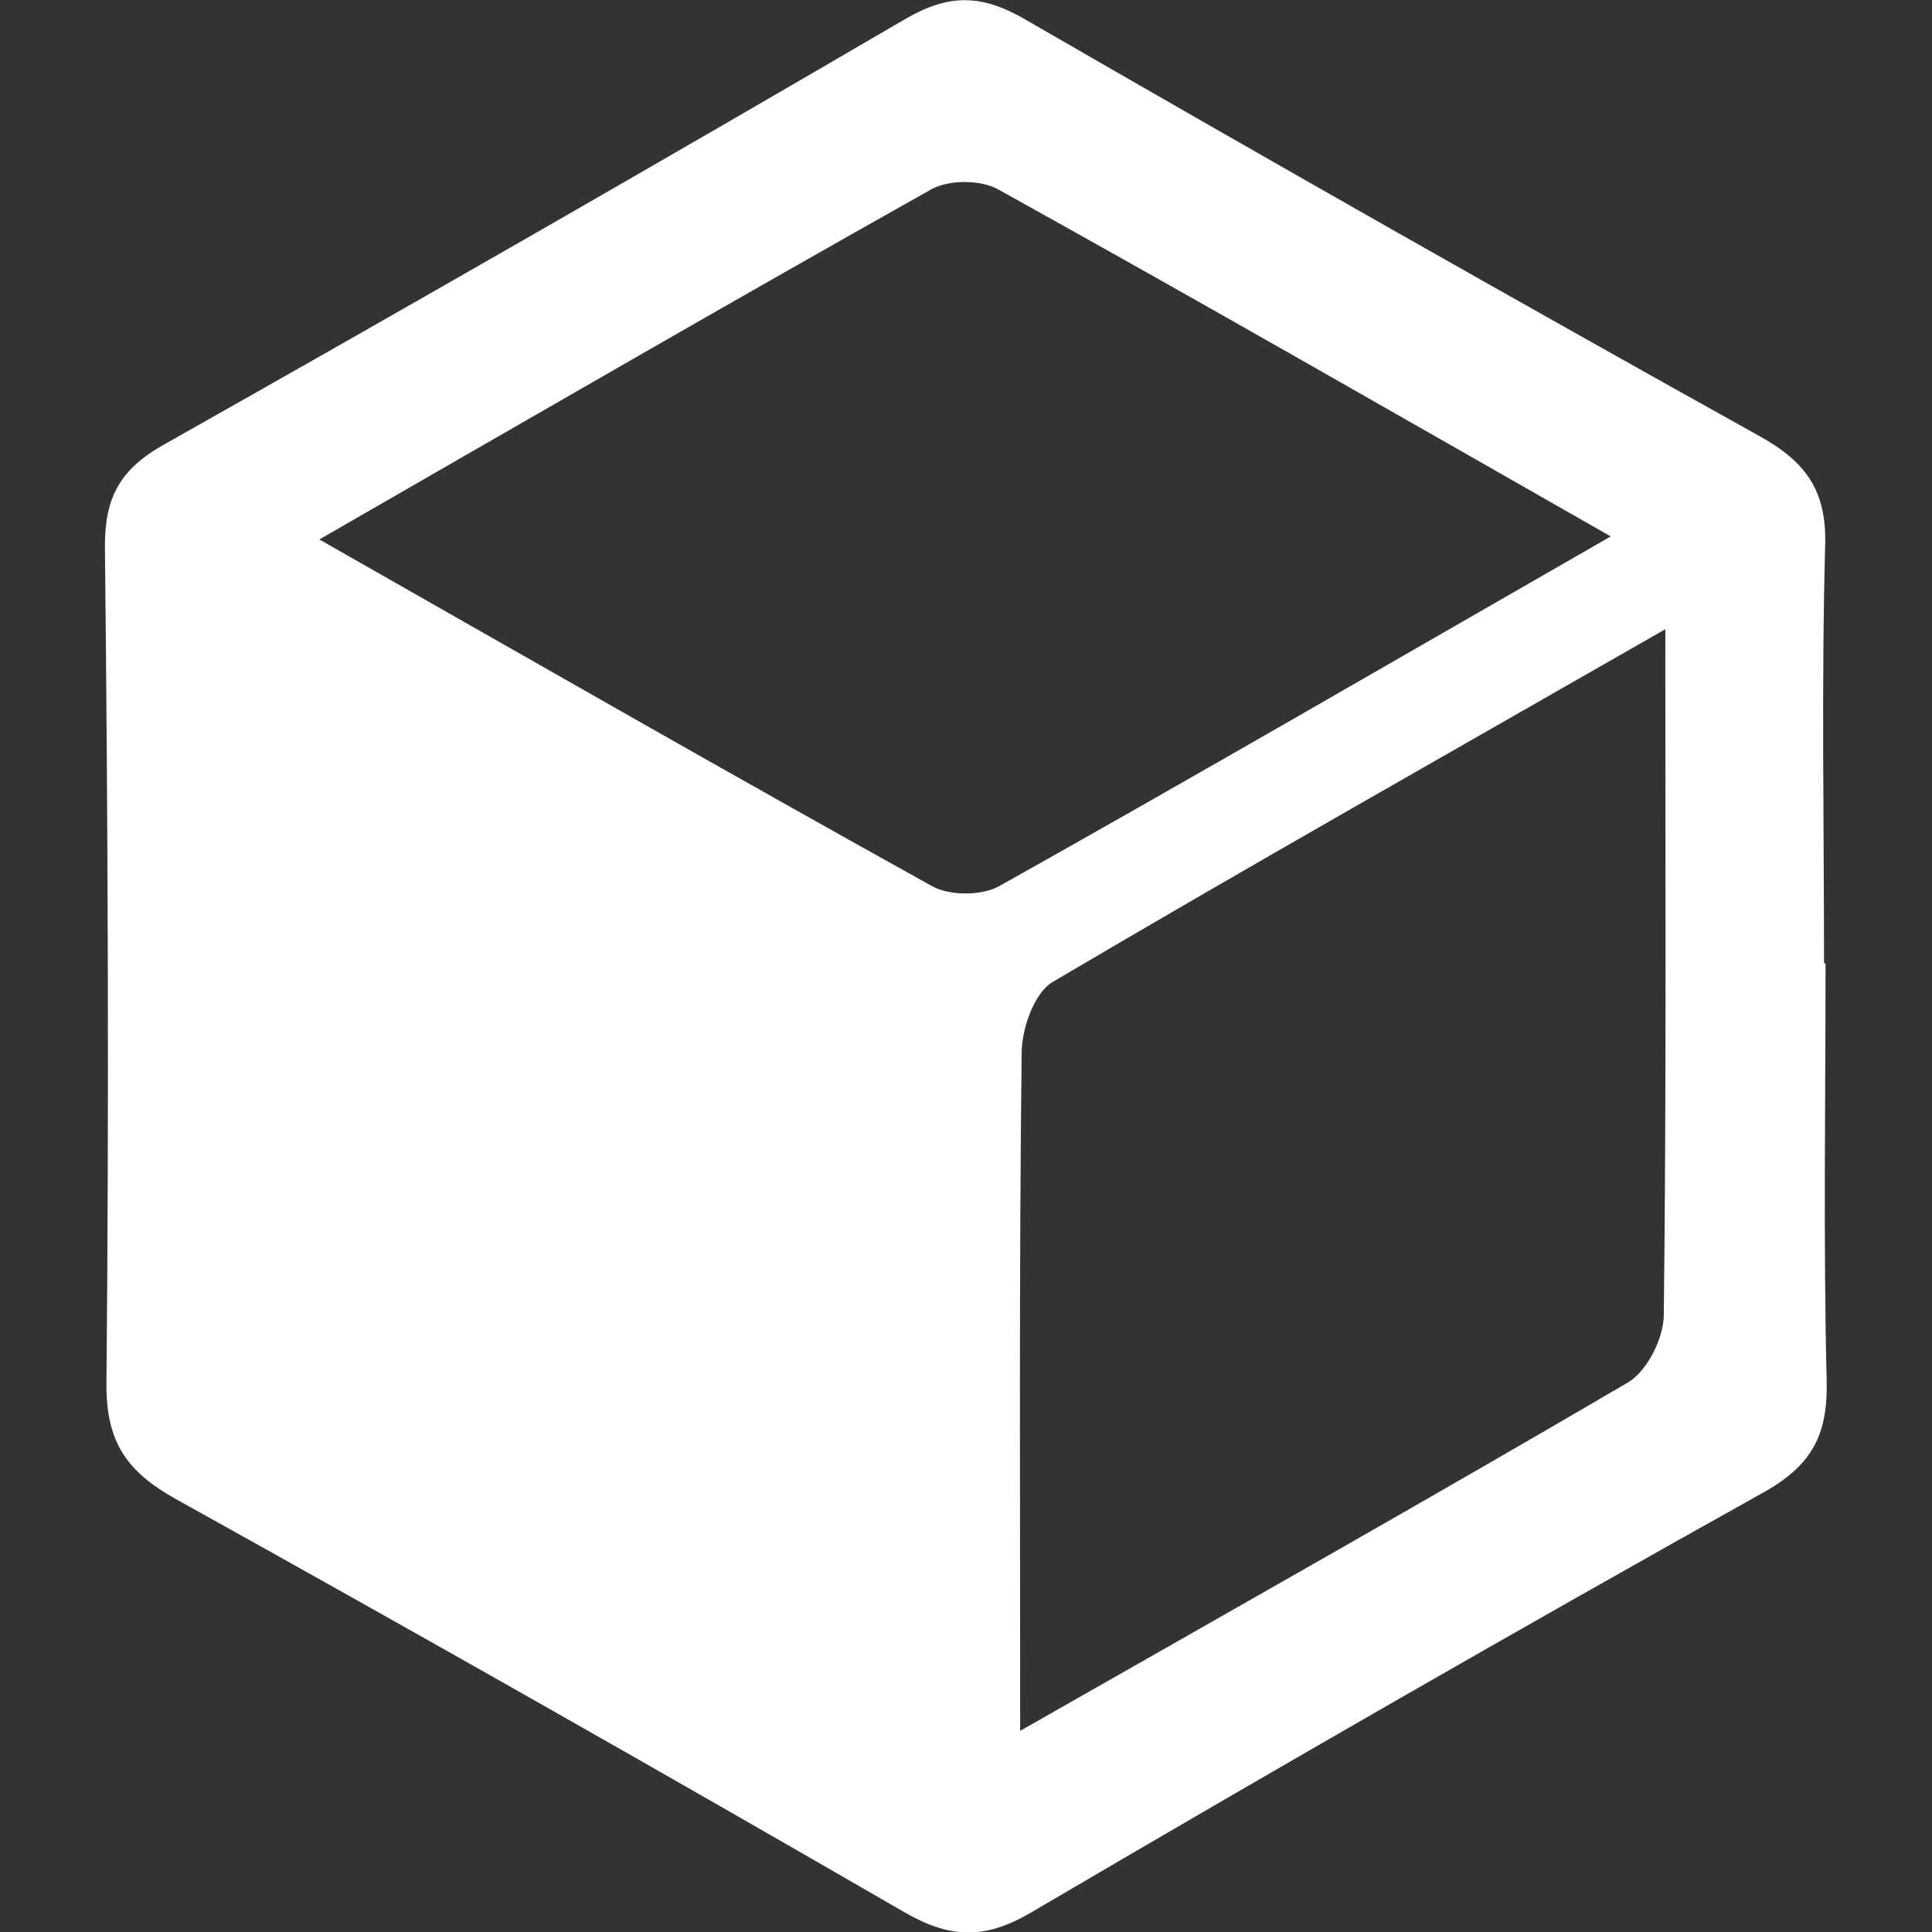 <?xml version="1.0" encoding="utf-8"?>
<!-- Generator: Adobe Illustrator 26.0.0, SVG Export Plug-In . SVG Version: 6.00 Build 0)  -->
<svg version="1.1" id="Capa_1" xmlns="http://www.w3.org/2000/svg" xmlns:xlink="http://www.w3.org/1999/xlink" x="0px" y="0px"
	 viewBox="0 0 51 51" style="enable-background:new 0 0 51 51;" xml:space="preserve">
<rect x="0" y="0" width="51" height="51" fill="#333333" stroke="none"/>
<style type="text/css">
	.st0{fill:#FFFFFF;}
	.st1{fill:#00A7DB;}
	.st2{fill:none;stroke:#FFFFFF;stroke-width:3.2;stroke-linejoin:round;stroke-miterlimit:10;}
	.st3{fill:none;stroke:#FFFFFF;stroke-width:2;stroke-linecap:round;stroke-miterlimit:10;}
	.st4{fill:none;stroke:#FFFFFF;stroke-width:2.5;stroke-linecap:round;stroke-miterlimit:10;}
	.st5{fill:none;stroke:#FFFFFF;stroke-width:3;stroke-miterlimit:10;}
	.st6{fill:none;stroke:#00A7DB;stroke-width:3;stroke-miterlimit:10;}
	.st7{fill:none;stroke:#00A7DB;stroke-width:2;stroke-miterlimit:10;}
	.st8{fill:none;}
	.st9{fill:#636363;}
	.st10{fill:none;stroke:#00A7DB;stroke-width:3.2;stroke-linejoin:round;stroke-miterlimit:10;}
	.st11{fill:none;stroke:#00A7DB;stroke-width:2;stroke-linecap:round;stroke-miterlimit:10;}
	.st12{fill:none;stroke:#00A7DB;stroke-width:2.5;stroke-linecap:round;stroke-miterlimit:10;}
	.st13{fill:#00AAE5;}
	.st14{fill:#ED0000;}
	.st15{fill:none;stroke:#00AAE5;stroke-width:2;stroke-miterlimit:10;}
	.st16{fill:#00AAE5;stroke:#00AAE5;stroke-width:2;stroke-miterlimit:10;}
	.st17{fill:none;stroke:#00AAE5;stroke-width:2;stroke-linecap:round;stroke-linejoin:round;stroke-miterlimit:10;}
</style>
<g>
	<path class="st0" d="M48.19,25.43c0,3.68-0.06,7.36,0.03,11.04c0.03,1.39-0.38,2.2-1.64,2.91c-6.5,3.63-12.95,7.34-19.37,11.11
		c-1.23,0.72-2.14,0.68-3.35-0.02c-6.38-3.69-12.78-7.32-19.22-10.9c-1.29-0.72-1.84-1.5-1.83-3.04c0.07-7.36,0.04-14.71-0.04-22.07
		c-0.01-1.31,0.38-2.06,1.55-2.72C10.88,8.04,17.41,4.29,23.9,0.5c1.15-0.67,2.01-0.65,3.14,0c6.44,3.72,12.92,7.4,19.42,11.02
		c1.22,0.68,1.76,1.44,1.72,2.87c-0.1,3.68-0.03,7.36-0.03,11.04C48.16,25.43,48.18,25.43,48.19,25.43z M42.52,14.16
		C36.87,10.94,31.63,7.93,26.35,5c-0.46-0.26-1.31-0.26-1.77,0c-5.27,2.96-10.5,5.99-16.15,9.24c5.64,3.21,10.89,6.22,16.17,9.15
		c0.46,0.26,1.32,0.26,1.78,0C31.66,20.43,36.89,17.39,42.52,14.16z M26.93,45.69c5.76-3.28,10.93-6.2,16.05-9.2
		c0.5-0.3,0.94-1.17,0.94-1.78c0.07-5.83,0.04-11.67,0.04-18.1c-5.76,3.3-11,6.26-16.17,9.31c-0.48,0.28-0.81,1.21-0.82,1.84
		C26.9,33.52,26.93,39.28,26.93,45.69z"/>
</g>
</svg>
